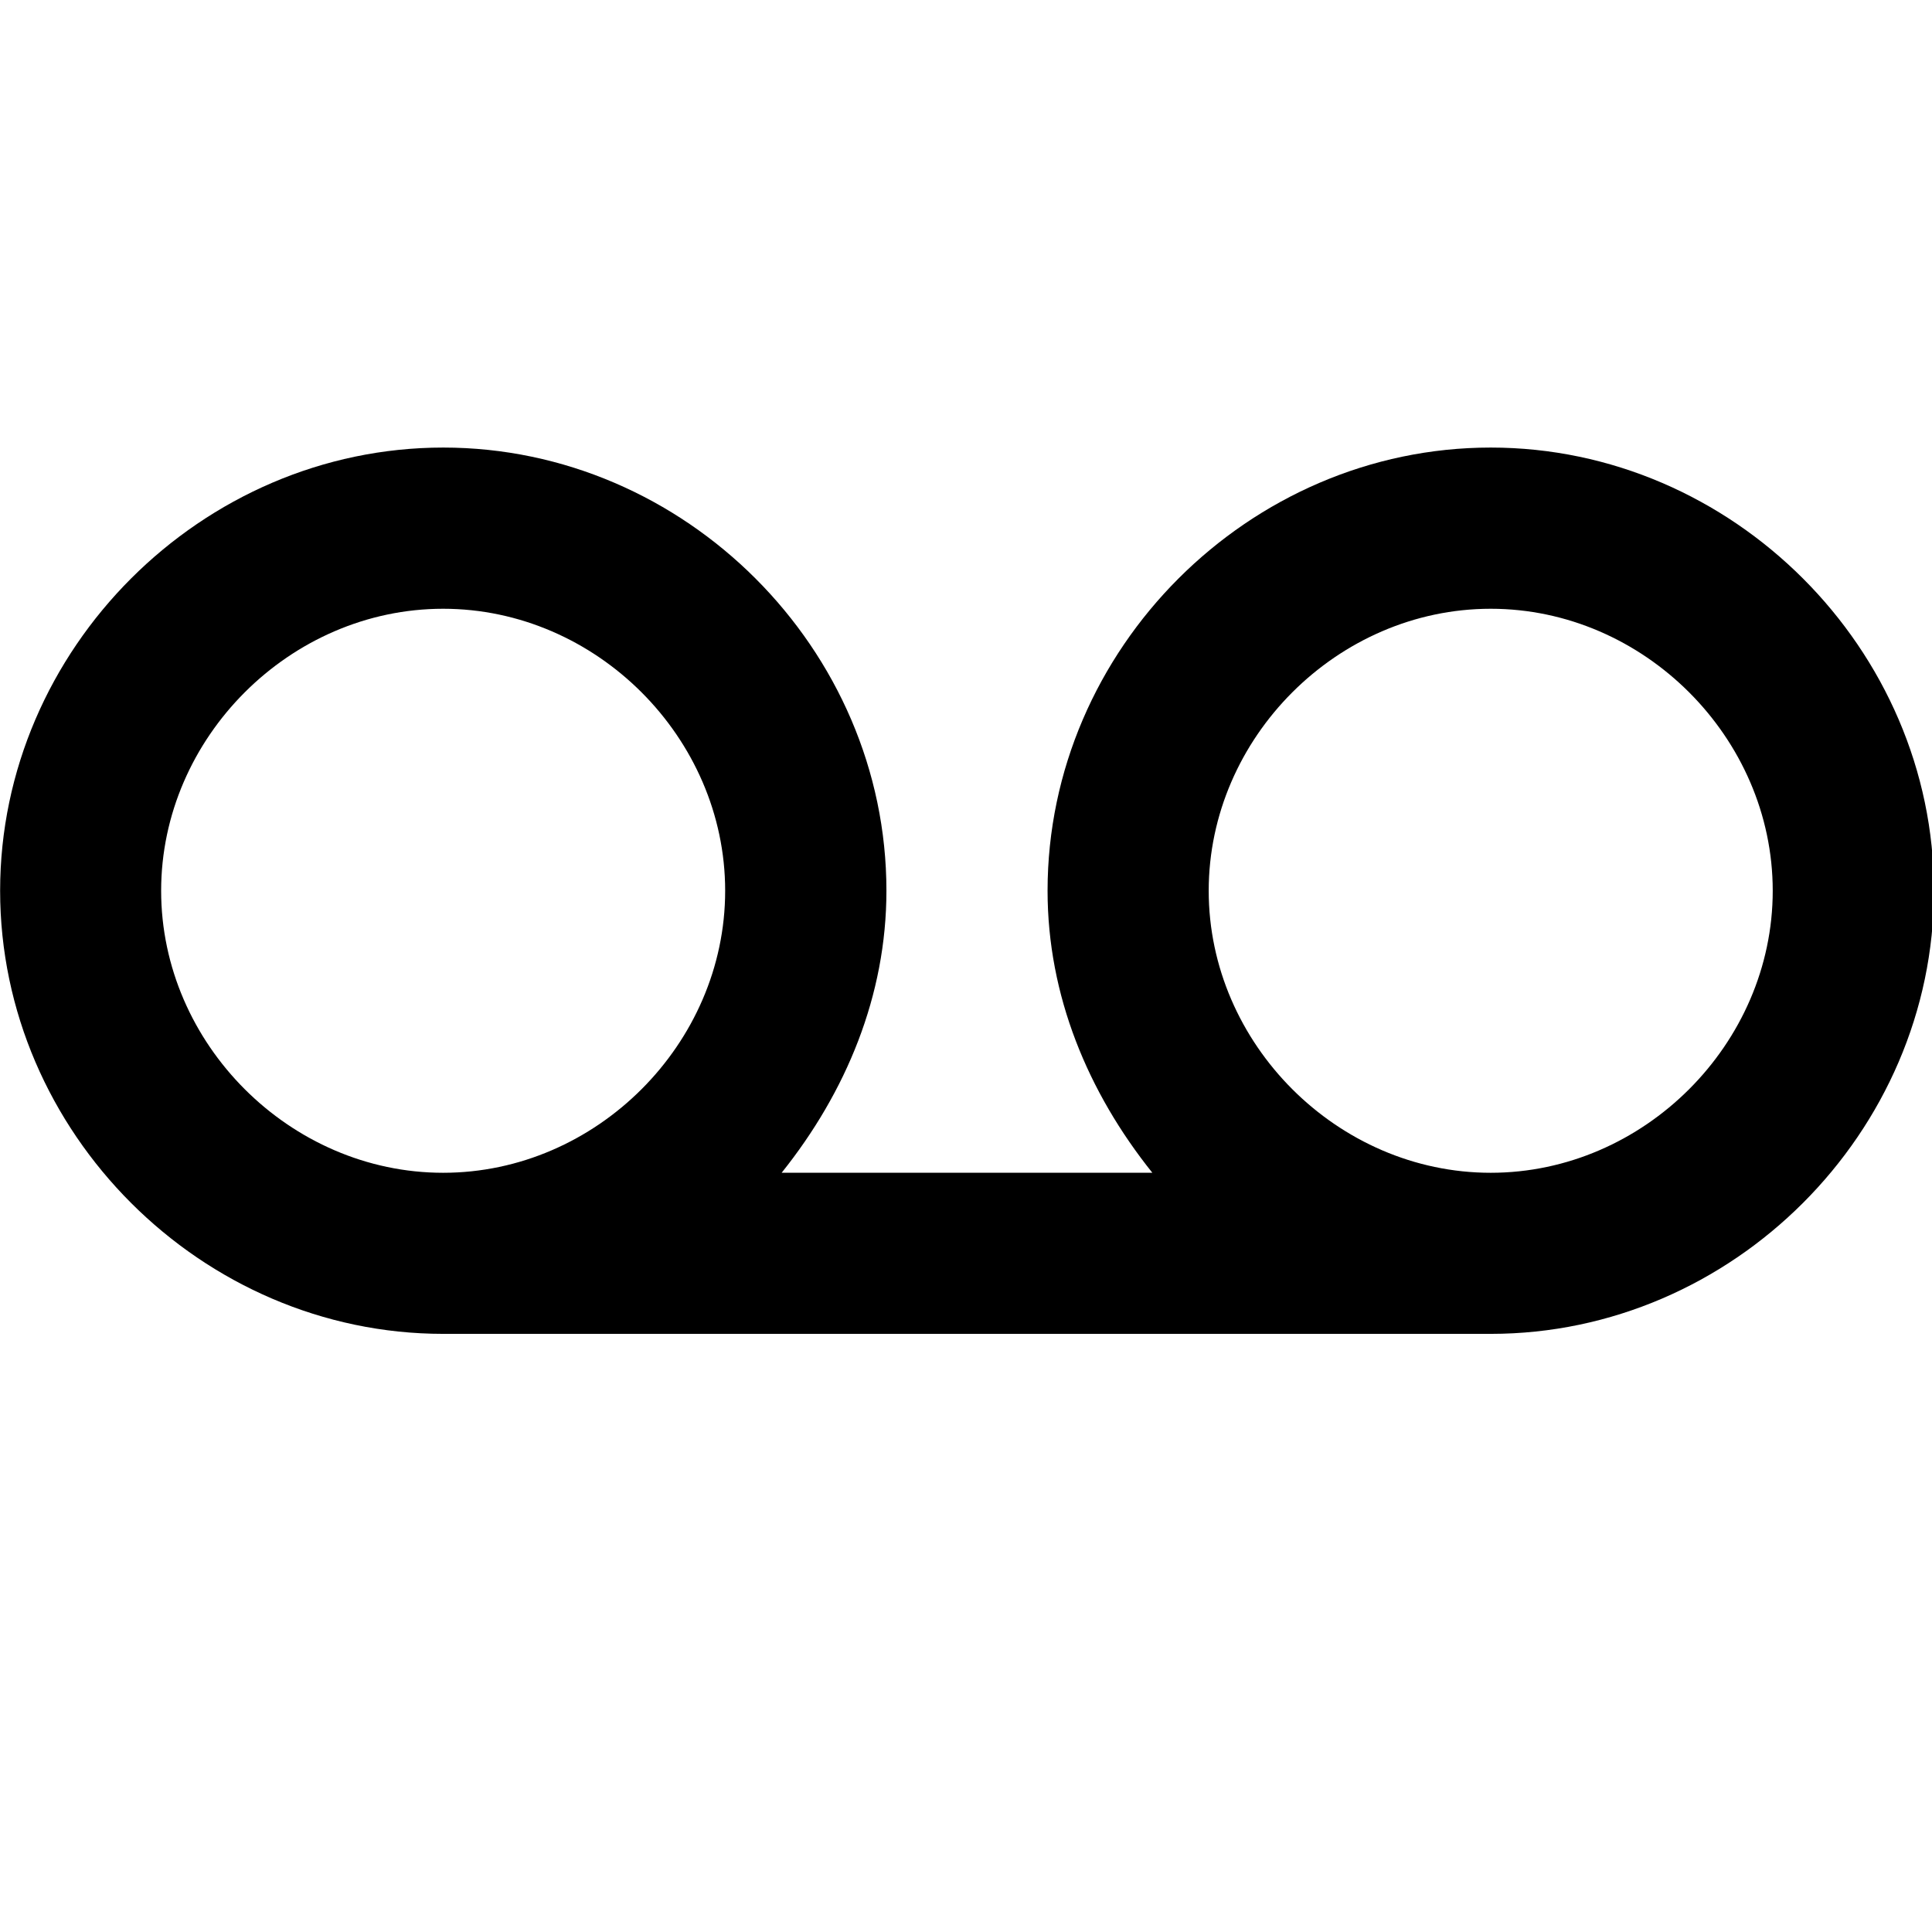 <svg xmlns="http://www.w3.org/2000/svg" width="32" height="32" viewBox="0 0 32 32"><title>voicemail</title><path d="M24.691 7.413c-4.004 0-7.34 3.337-7.34 7.34 0 1.735.667 3.337 1.735 4.671h-6.139c1.068-1.335 1.735-2.936 1.735-4.671 0-4.004-3.337-7.34-7.34-7.34s-7.34 3.337-7.34 7.34c0 4.004 3.337 7.34 7.34 7.34h17.35c4.004 0 7.34-3.337 7.34-7.34s-3.337-7.34-7.34-7.34zM2.669 14.754c0-2.536 2.135-4.671 4.671-4.671s4.671 2.135 4.671 4.671-2.135 4.671-4.671 4.671-4.671-2.135-4.671-4.671zm22.022 4.671c-2.536 0-4.671-2.135-4.671-4.671s2.135-4.671 4.671-4.671 4.671 2.135 4.671 4.671-2.135 4.671-4.671 4.671z"/></svg>